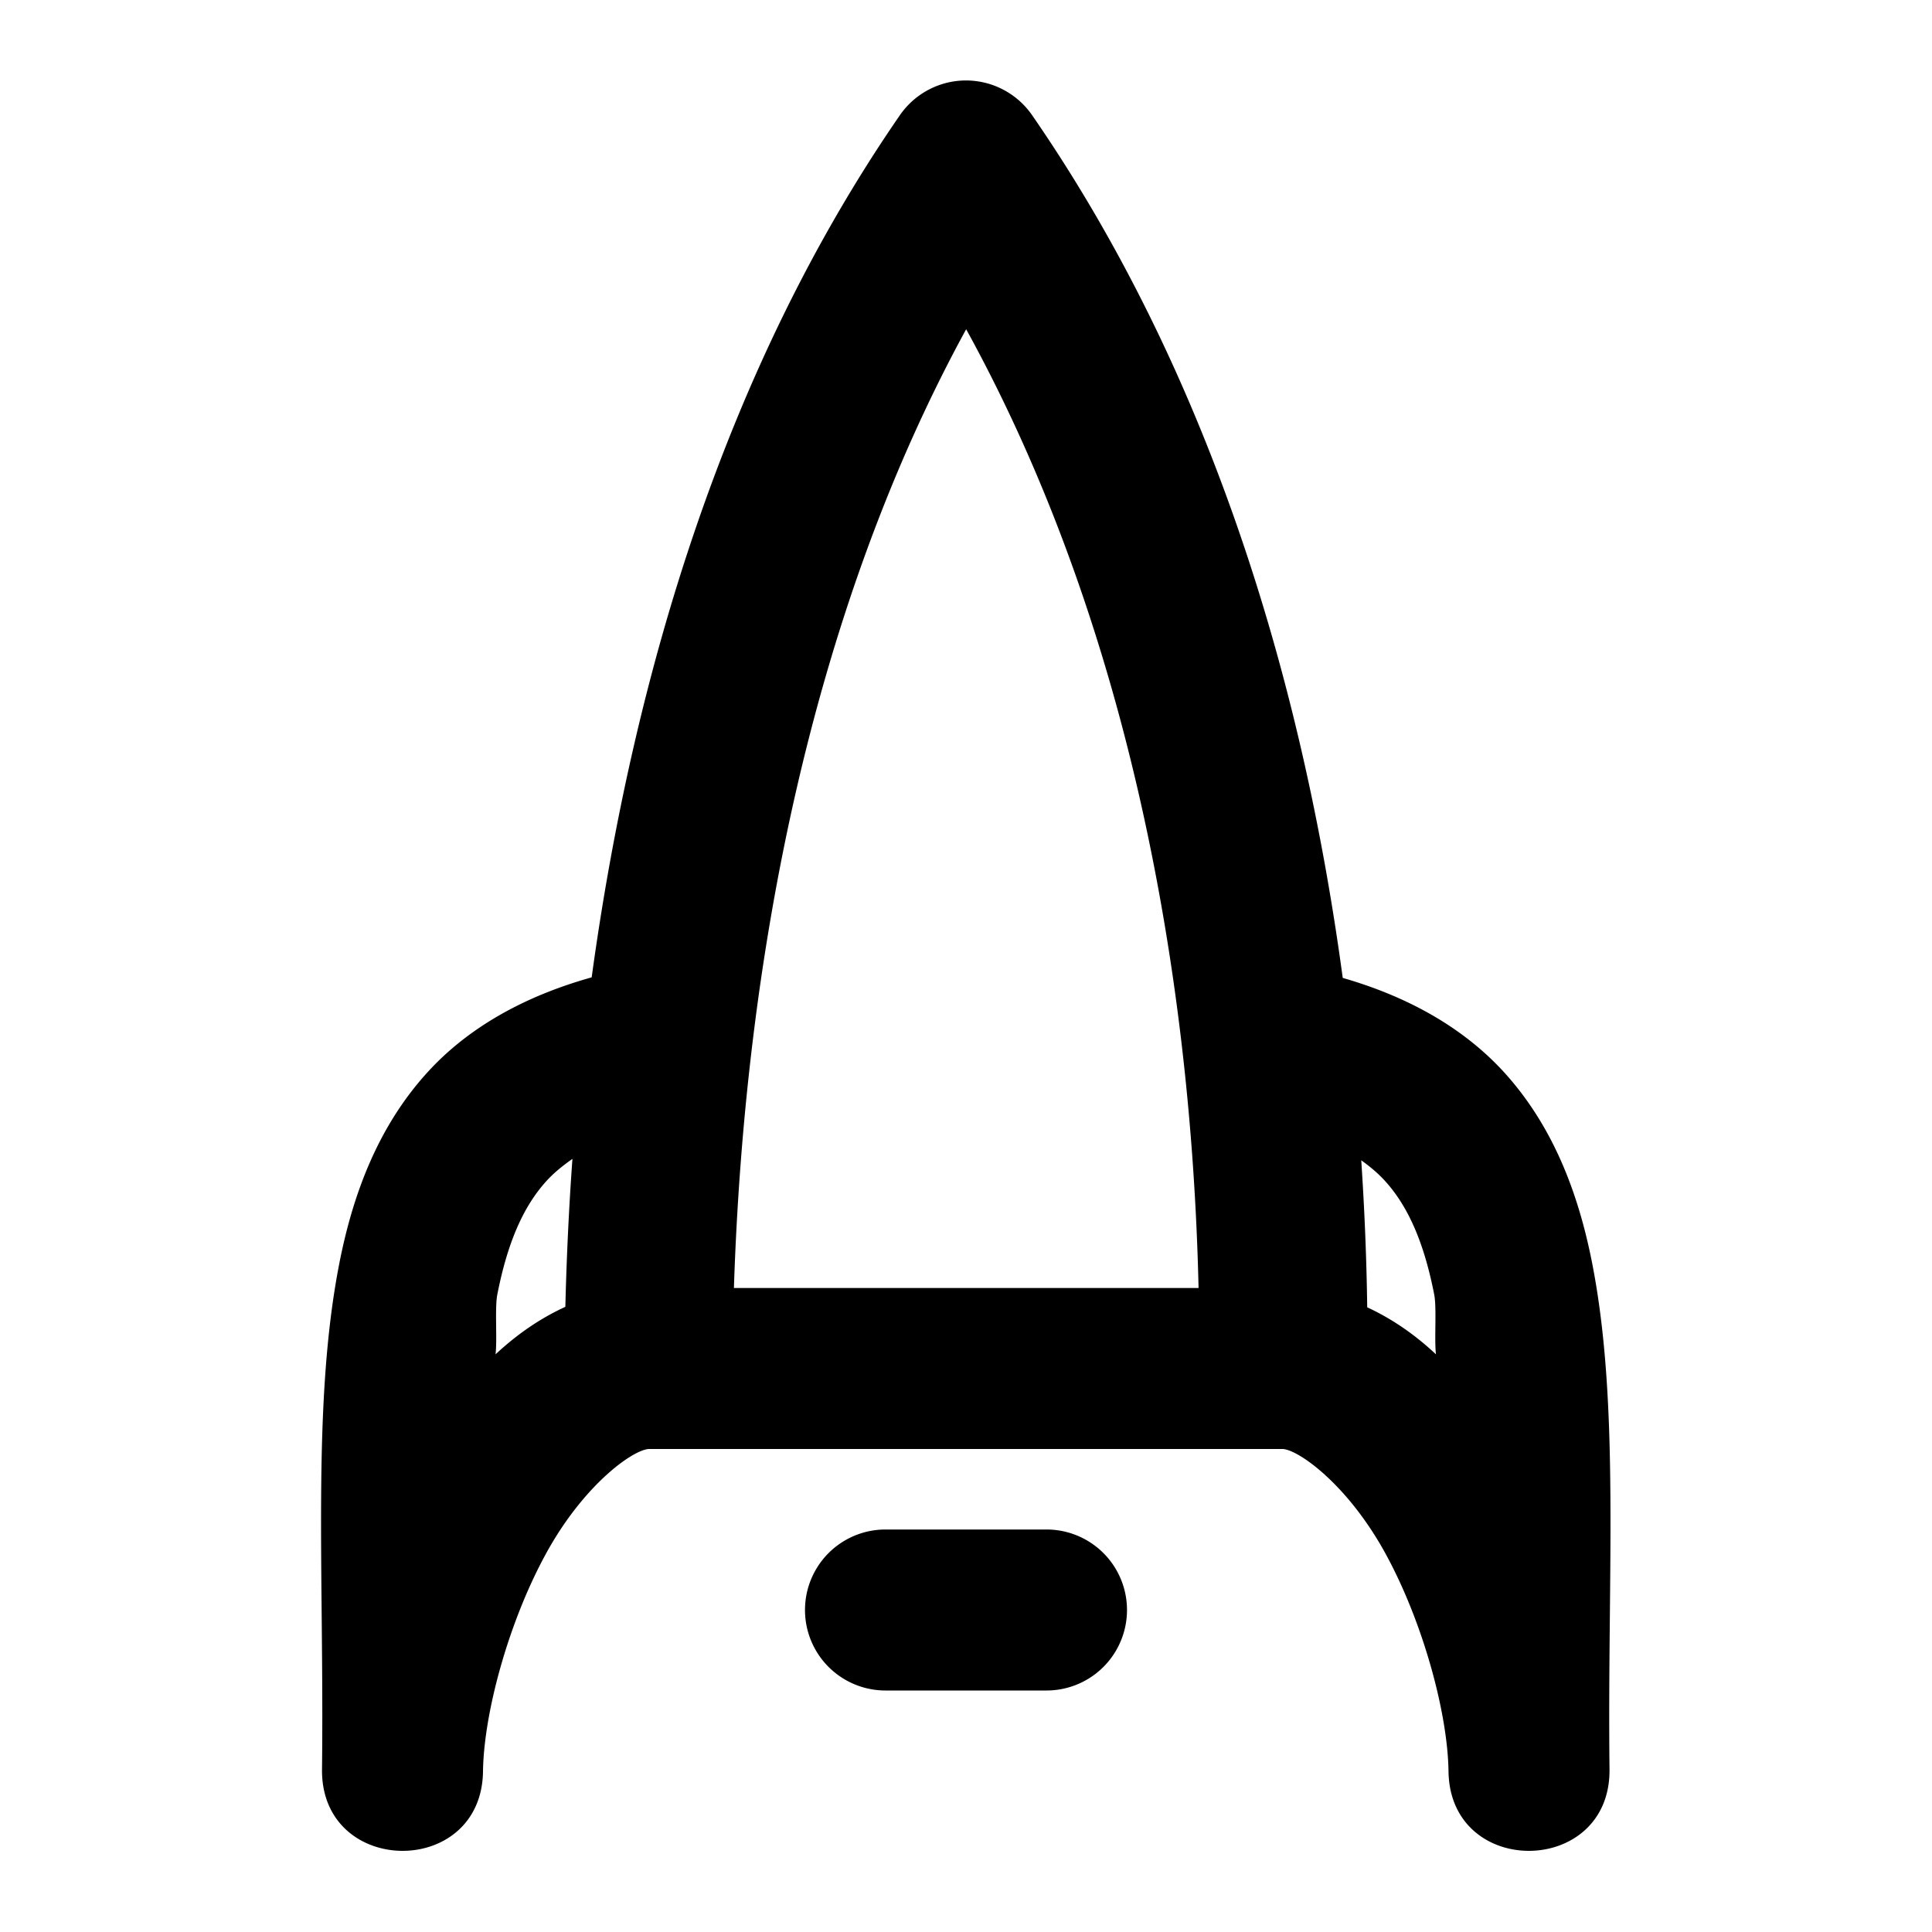<?xml version="1.0" encoding="UTF-8" standalone="no"?>
<svg
   xmlns:dc="http://purl.org/dc/elements/1.1/"
   xmlns:cc="http://creativecommons.org/ns#"
   xmlns:rdf="http://www.w3.org/1999/02/22-rdf-syntax-ns#"
   xmlns:svg="http://www.w3.org/2000/svg"
   xmlns="http://www.w3.org/2000/svg"
   xmlns:sodipodi="http://sodipodi.sourceforge.net/DTD/sodipodi-0.dtd"
   xmlns:inkscape="http://www.inkscape.org/namespaces/inkscape"
   width="100%"
   height="100%"
   viewBox="0 0 24 24"
   version="1.1"
   xml:space="preserve"
   style="fill-rule:evenodd;clip-rule:evenodd;stroke-linecap:round;stroke-linejoin:round;stroke-miterlimit:1.414;"
   id="svg8329"
   inkscape:version="0.91 r13725"
   sodipodi:docname="rocket.svg"><defs
     id="defs8345" /><sodipodi:namedview
     pagecolor="#ffffff"
     bordercolor="#666666"
     borderopacity="1"
     objecttolerance="10"
     gridtolerance="10"
     guidetolerance="10"
     inkscape:pageopacity="0"
     inkscape:pageshadow="2"
     inkscape:window-width="640"
     inkscape:window-height="480"
     id="namedview8343"
     showgrid="false"
     inkscape:zoom="19"
     inkscape:cx="12"
     inkscape:cy="12"
     inkscape:current-layer="svg8329" /><path
     style="color:#000000;font-style:normal;font-variant:normal;font-weight:normal;font-stretch:normal;font-size:medium;line-height:normal;font-family:sans-serif;text-indent:0;text-align:start;text-decoration:none;text-decoration-line:none;text-decoration-style:solid;text-decoration-color:#000000;letter-spacing:normal;word-spacing:normal;text-transform:none;direction:ltr;block-progression:tb;writing-mode:lr-tb;baseline-shift:baseline;text-anchor:start;white-space:normal;clip-rule:nonzero;display:inline;overflow:visible;visibility:visible;opacity:1;isolation:auto;mix-blend-mode:normal;color-interpolation:sRGB;color-interpolation-filters:linearRGB;solid-color:#000000;solid-opacity:1;fill:#000000;fill-opacity:1;fill-rule:nonzero;stroke:none;stroke-width:2px;stroke-linecap:butt;stroke-linejoin:miter;stroke-miterlimit:1.414;stroke-dasharray:none;stroke-dashoffset:0;stroke-opacity:1;color-rendering:auto;image-rendering:auto;shape-rendering:auto;text-rendering:auto;enable-background:accumulate"
     d="M 11.967 1 A 1 1 0 0 0 11.178 1.432 C 9.009 4.575 7.864 8.388 7.35 12.141 C 6.521 12.373 5.819 12.761 5.309 13.322 C 4.705 13.986 4.387 14.815 4.215 15.695 C 3.871 17.456 4.029 19.535 4 21.988 C 3.995 23.311 5.974 23.334 6 22.012 C 6.008 21.286 6.316 20.152 6.783 19.299 C 7.248 18.45 7.852 18.016 8.057 18 L 15.938 18 C 16.142 18.016 16.746 18.45 17.211 19.299 C 17.678 20.152 17.986 21.286 17.994 22.012 C 18.02 23.334 19.999 23.311 19.994 21.988 C 19.966 19.535 20.123 17.456 19.779 15.695 C 19.607 14.815 19.289 13.986 18.686 13.322 C 18.182 12.769 17.494 12.382 16.68 12.148 C 16.175 8.412 15.012 4.603 12.822 1.432 A 1 1 0 0 0 11.967 1 z M 12.002 4.09 C 13.979 7.68 14.797 11.997 14.889 16 L 9.117 16 C 9.248 11.965 10.061 7.641 12.002 4.09 z M 7.111 14.396 C 7.066 15.017 7.038 15.629 7.023 16.234 C 6.703 16.38 6.415 16.582 6.156 16.824 C 6.178 16.636 6.145 16.246 6.178 16.08 C 6.307 15.421 6.508 14.979 6.789 14.67 C 6.88 14.57 6.99 14.481 7.111 14.396 z M 16.91 14.414 C 17.021 14.493 17.121 14.577 17.205 14.67 C 17.486 14.979 17.687 15.421 17.816 16.08 C 17.849 16.246 17.816 16.636 17.838 16.824 C 17.583 16.585 17.3 16.386 16.984 16.24 C 16.976 15.639 16.951 15.031 16.91 14.414 z "
     id="path8331" /><g
     transform="matrix(1,0,0,1,0,1)"
     id="g8333" /><g
     transform="matrix(-1,0,0,1,23.995,1)"
     id="g8337" /><path
     style="color:#000000;font-style:normal;font-variant:normal;font-weight:normal;font-stretch:normal;font-size:medium;line-height:normal;font-family:sans-serif;text-indent:0;text-align:start;text-decoration:none;text-decoration-line:none;text-decoration-style:solid;text-decoration-color:#000000;letter-spacing:normal;word-spacing:normal;text-transform:none;direction:ltr;block-progression:tb;writing-mode:lr-tb;baseline-shift:baseline;text-anchor:start;white-space:normal;clip-rule:nonzero;display:inline;overflow:visible;visibility:visible;opacity:1;isolation:auto;mix-blend-mode:normal;color-interpolation:sRGB;color-interpolation-filters:linearRGB;solid-color:#000000;solid-opacity:1;fill:#000000;fill-opacity:1;fill-rule:nonzero;stroke:none;stroke-width:2px;stroke-linecap:butt;stroke-linejoin:miter;stroke-miterlimit:1.414;stroke-dasharray:none;stroke-dashoffset:0;stroke-opacity:1;color-rendering:auto;image-rendering:auto;shape-rendering:auto;text-rendering:auto;enable-background:accumulate"
     d="m 11,19 a 1,1 0 1 0 0,2 l 2,0 a 1,1 0 1 0 0,-2 l -2,0 z"
     id="path8341"
     inkscape:connector-curvature="0" /></svg>